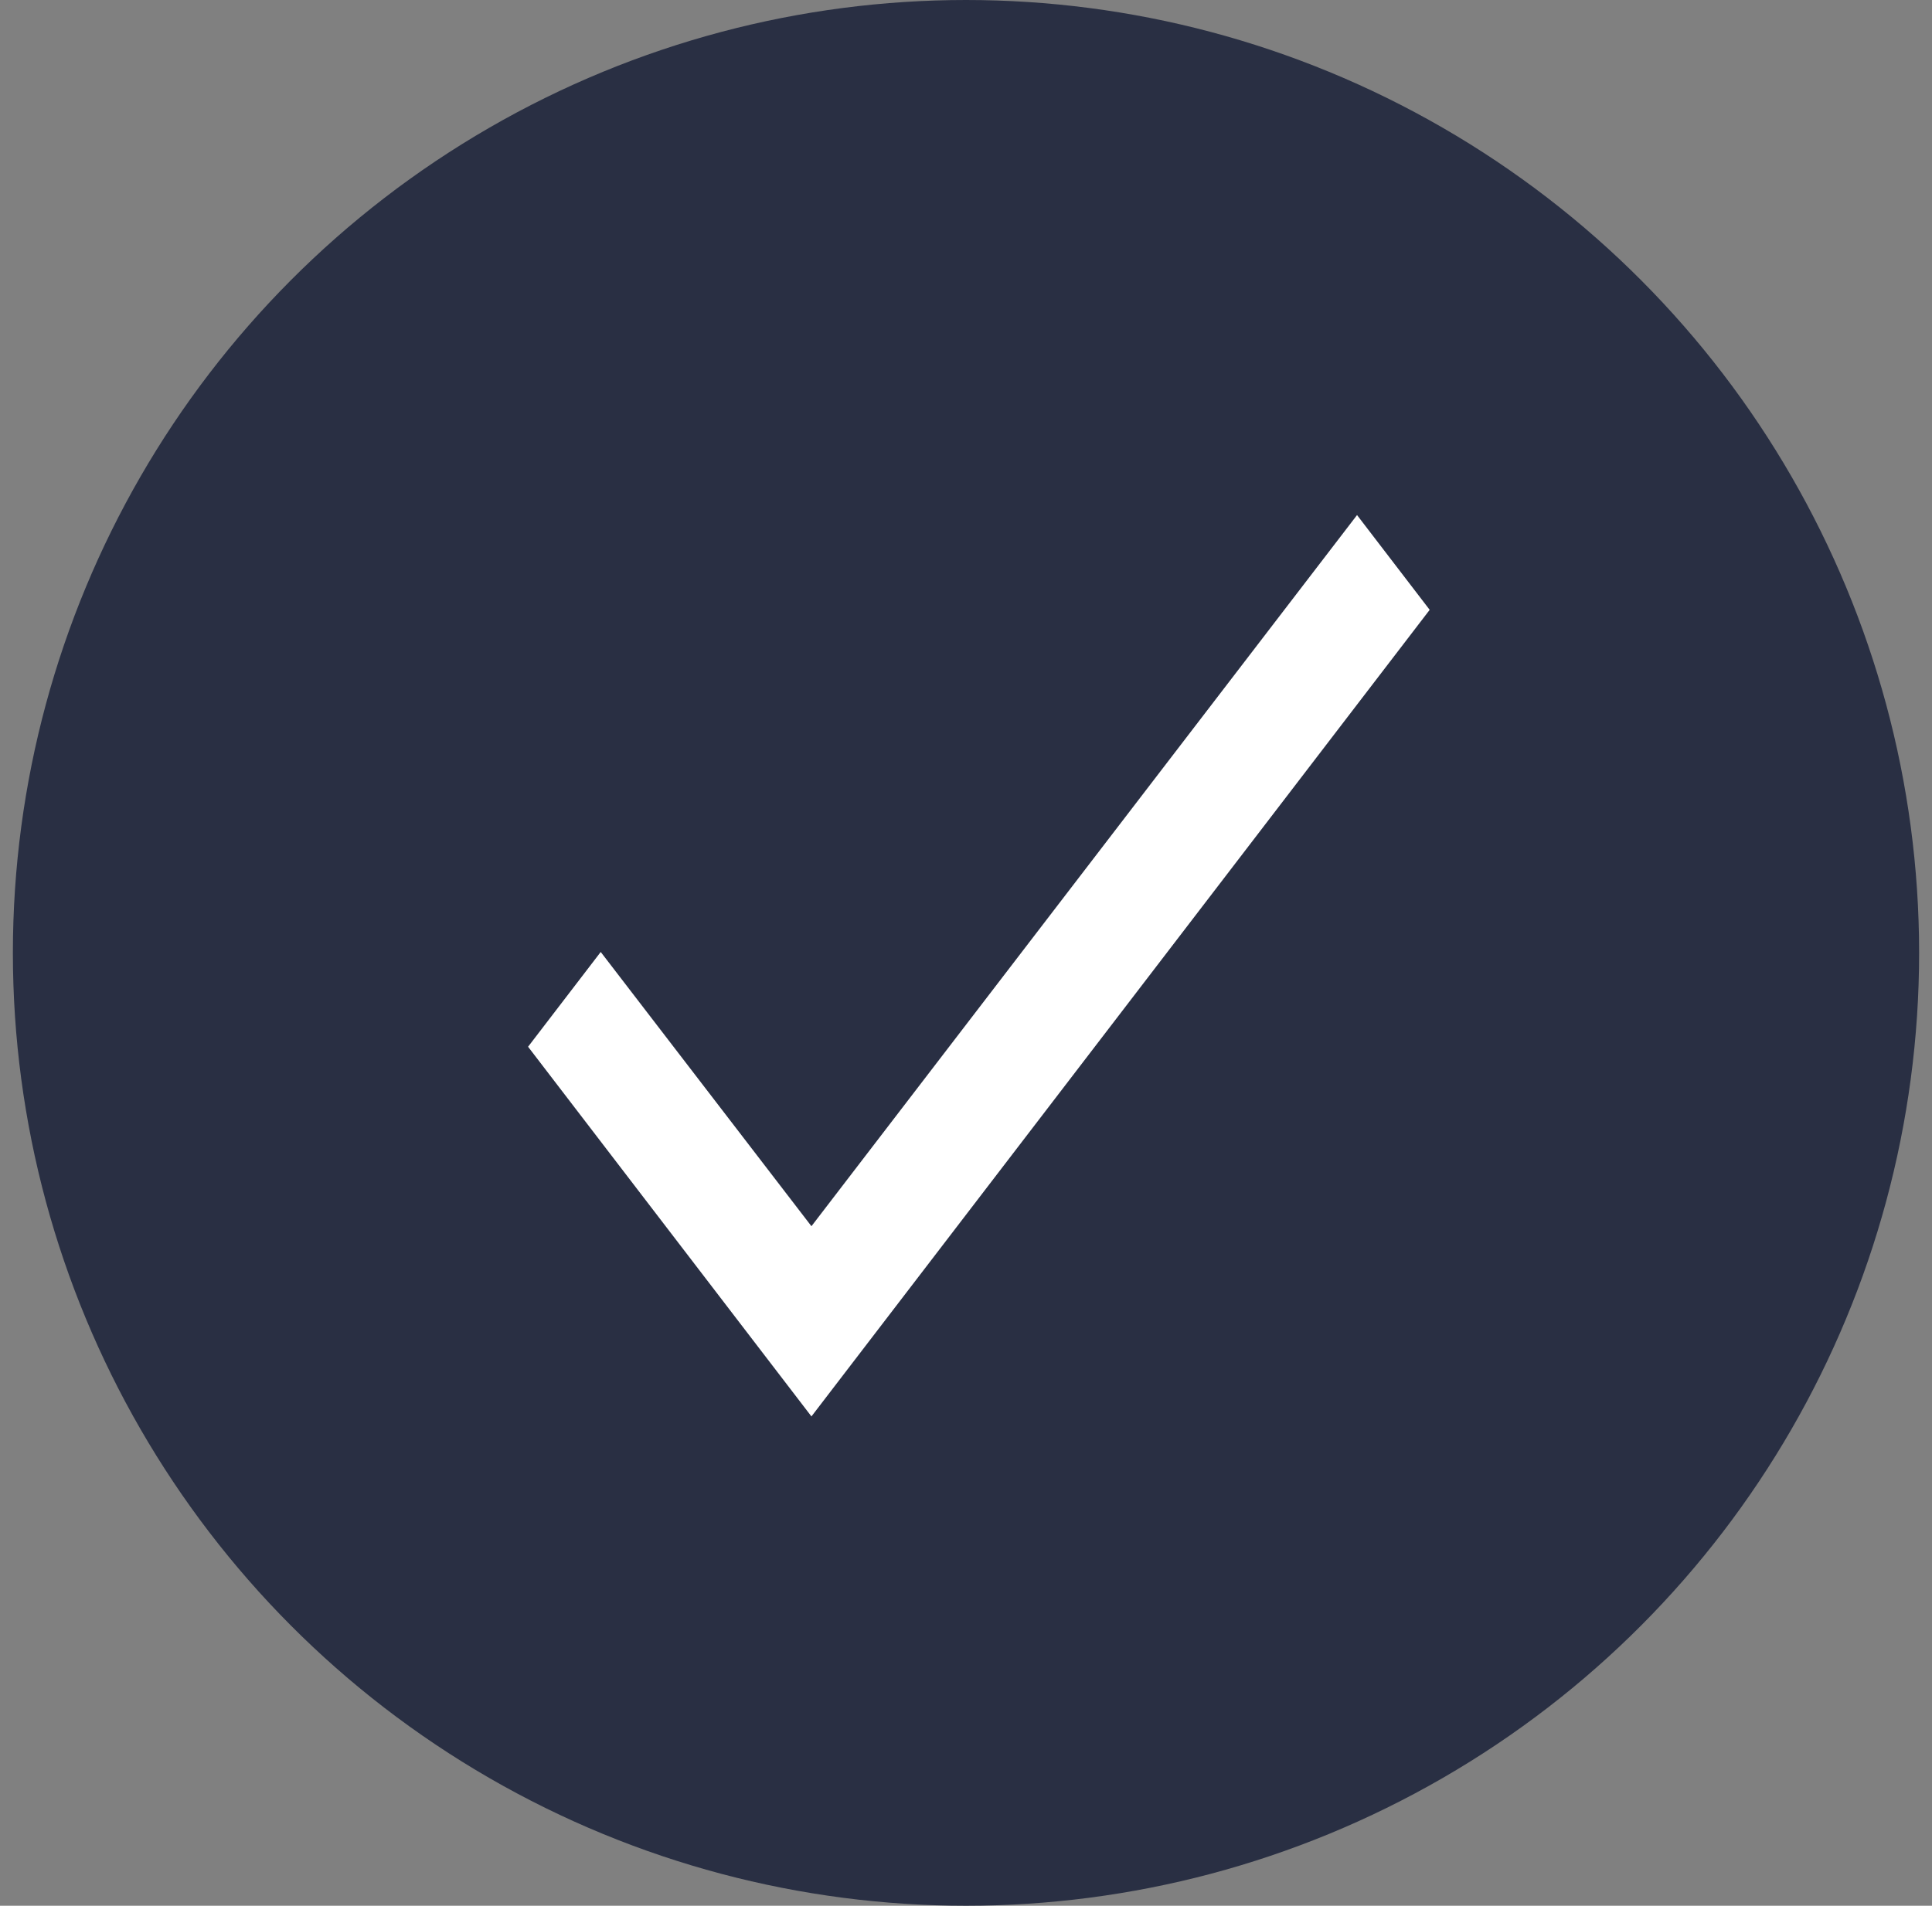 <svg width="75" height="74" viewBox="0 0 75 74" fill="none" xmlns="http://www.w3.org/2000/svg">
<rect x="0" y="0" width="75" height="74" fill="#808080" stroke="none"/>
<circle cx="37.5" cy="37" r="37" fill="#292F43"/>
<path d="M55.5 23.68L31.5 55L20.5 40.645L23.32 36.965L31.5 47.614L52.68 20L55.5 23.68Z" fill="white"/>
</svg>
